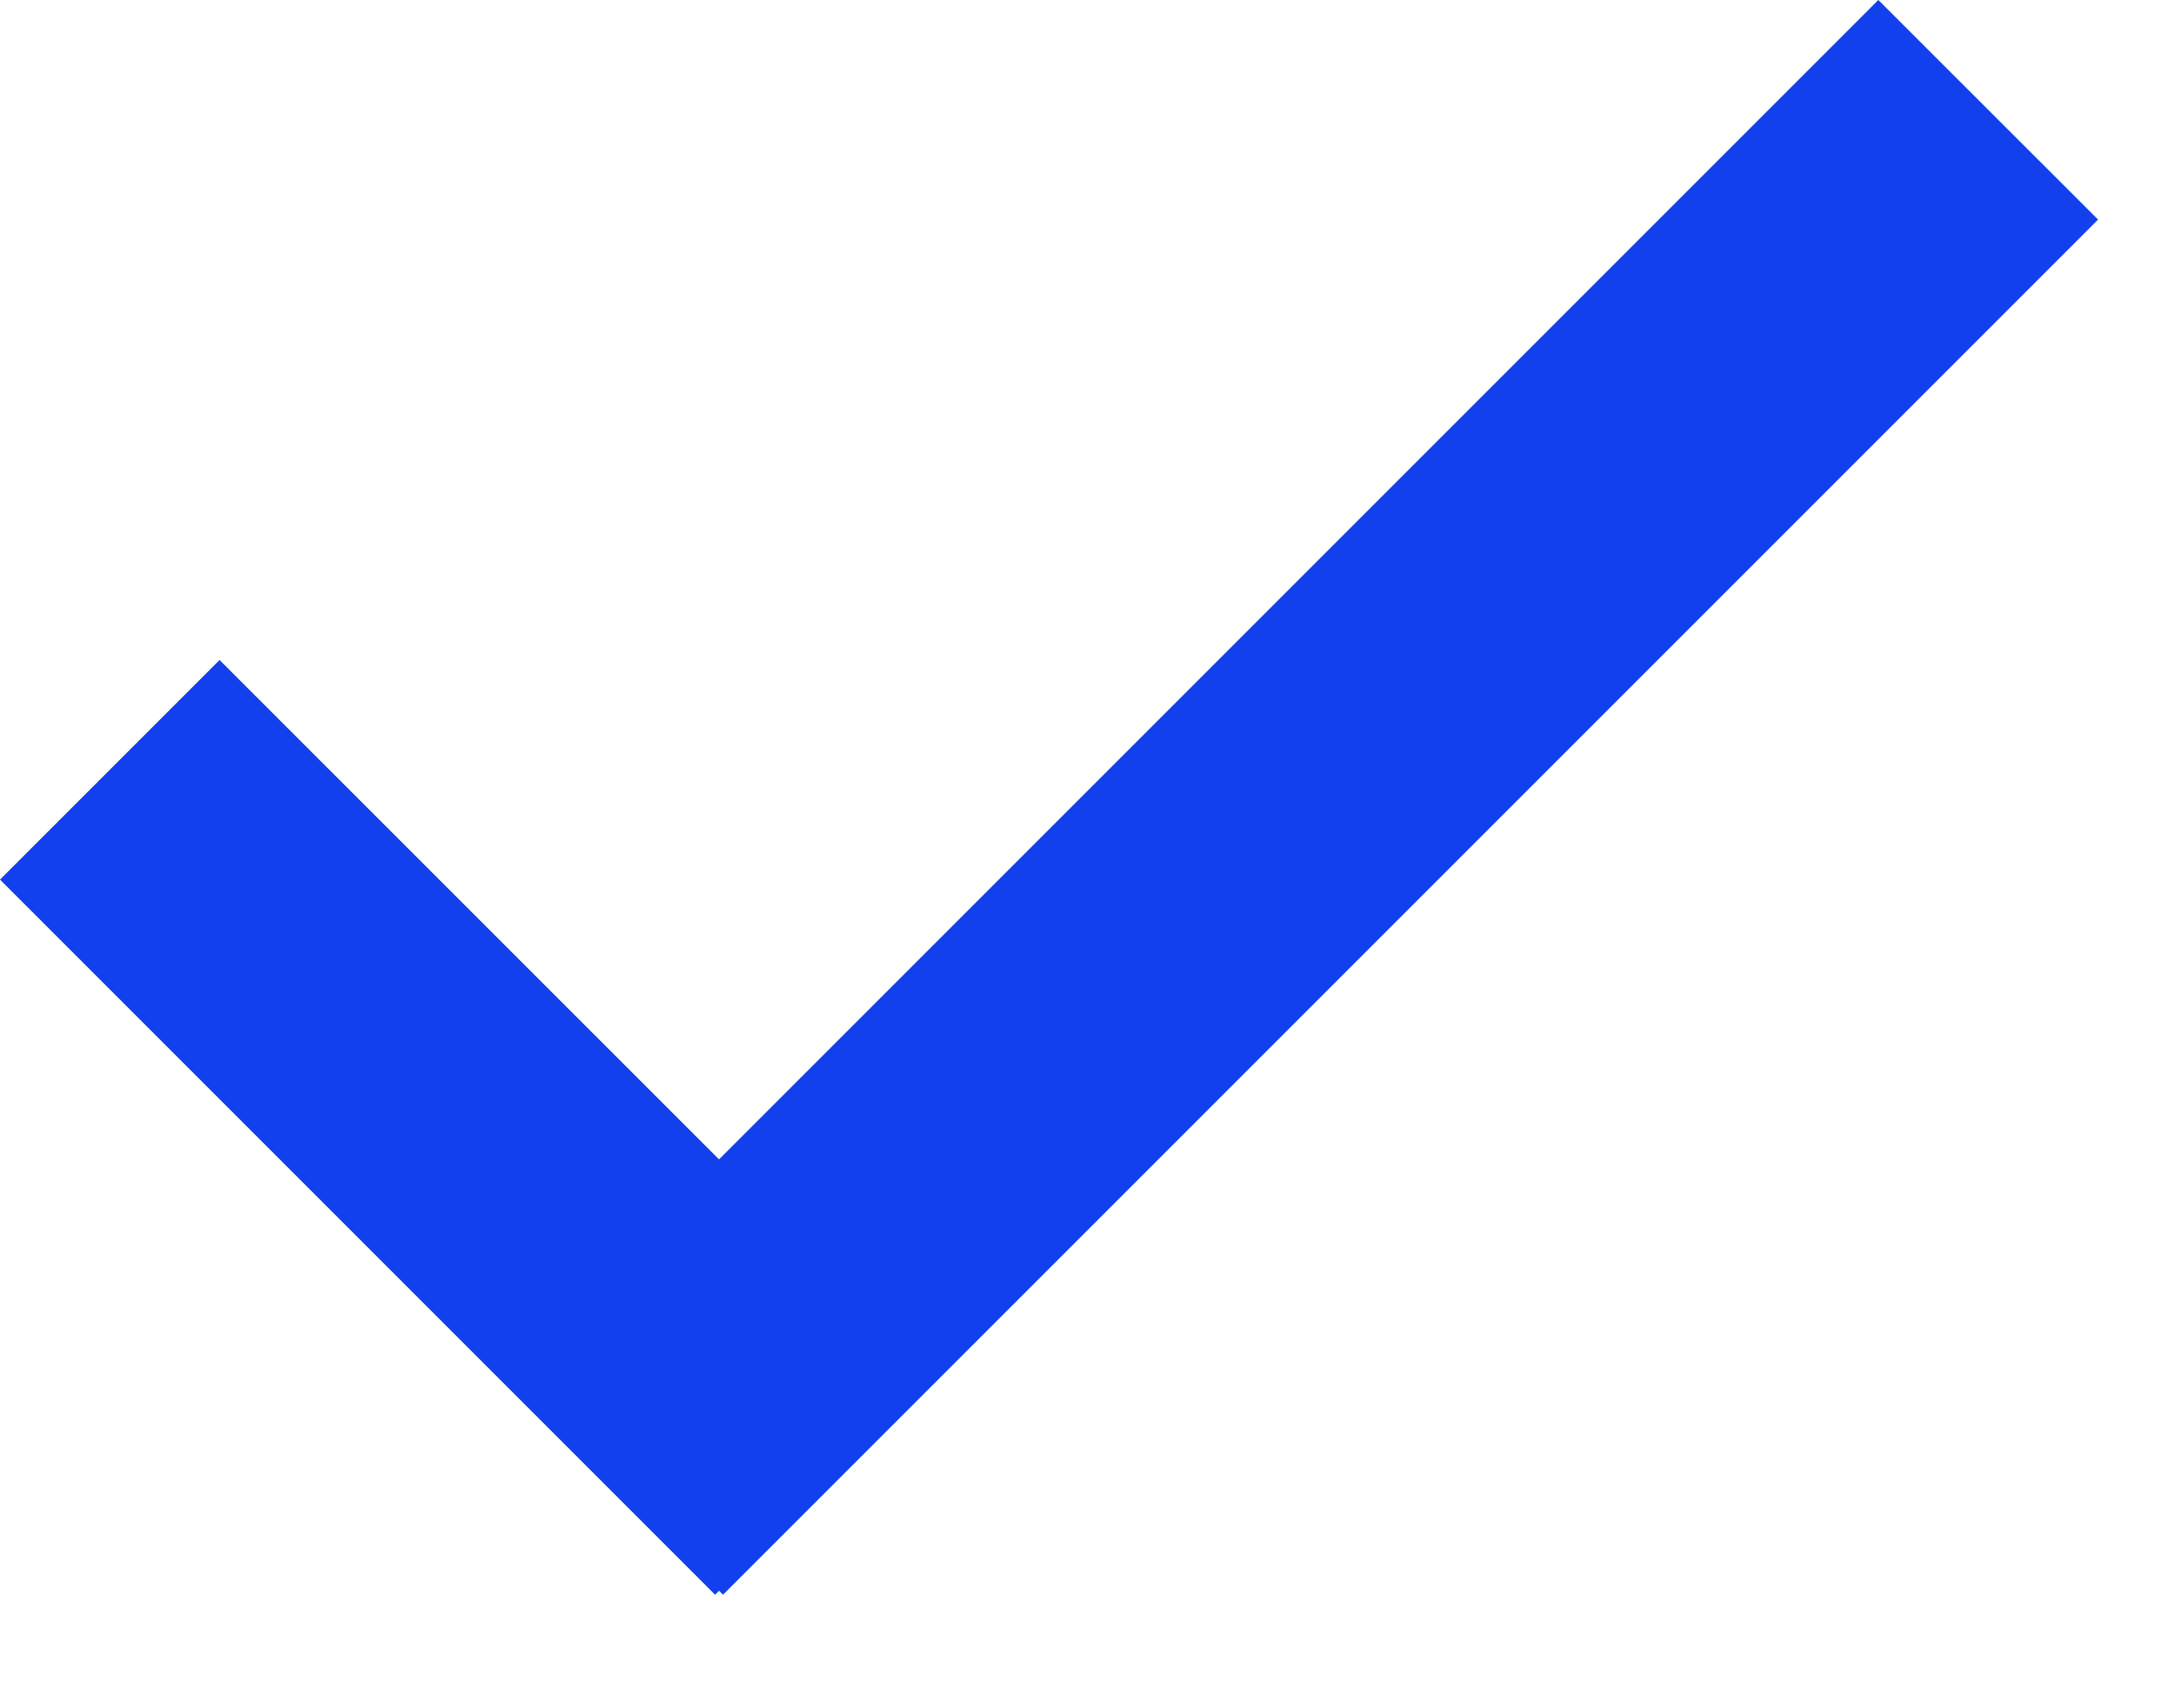 <svg width="14" height="11" viewBox="0 0 14 11" fill="none" xmlns="http://www.w3.org/2000/svg">
<path d="M0 5.664L1.414 4.25L6.02 8.855L4.605 10.269L0 5.664Z" fill="#1240ED"/>
<path d="M12.096 0L13.511 1.414L4.656 10.269L3.241 8.855L12.096 0Z" fill="#1240ED"/>
</svg>
